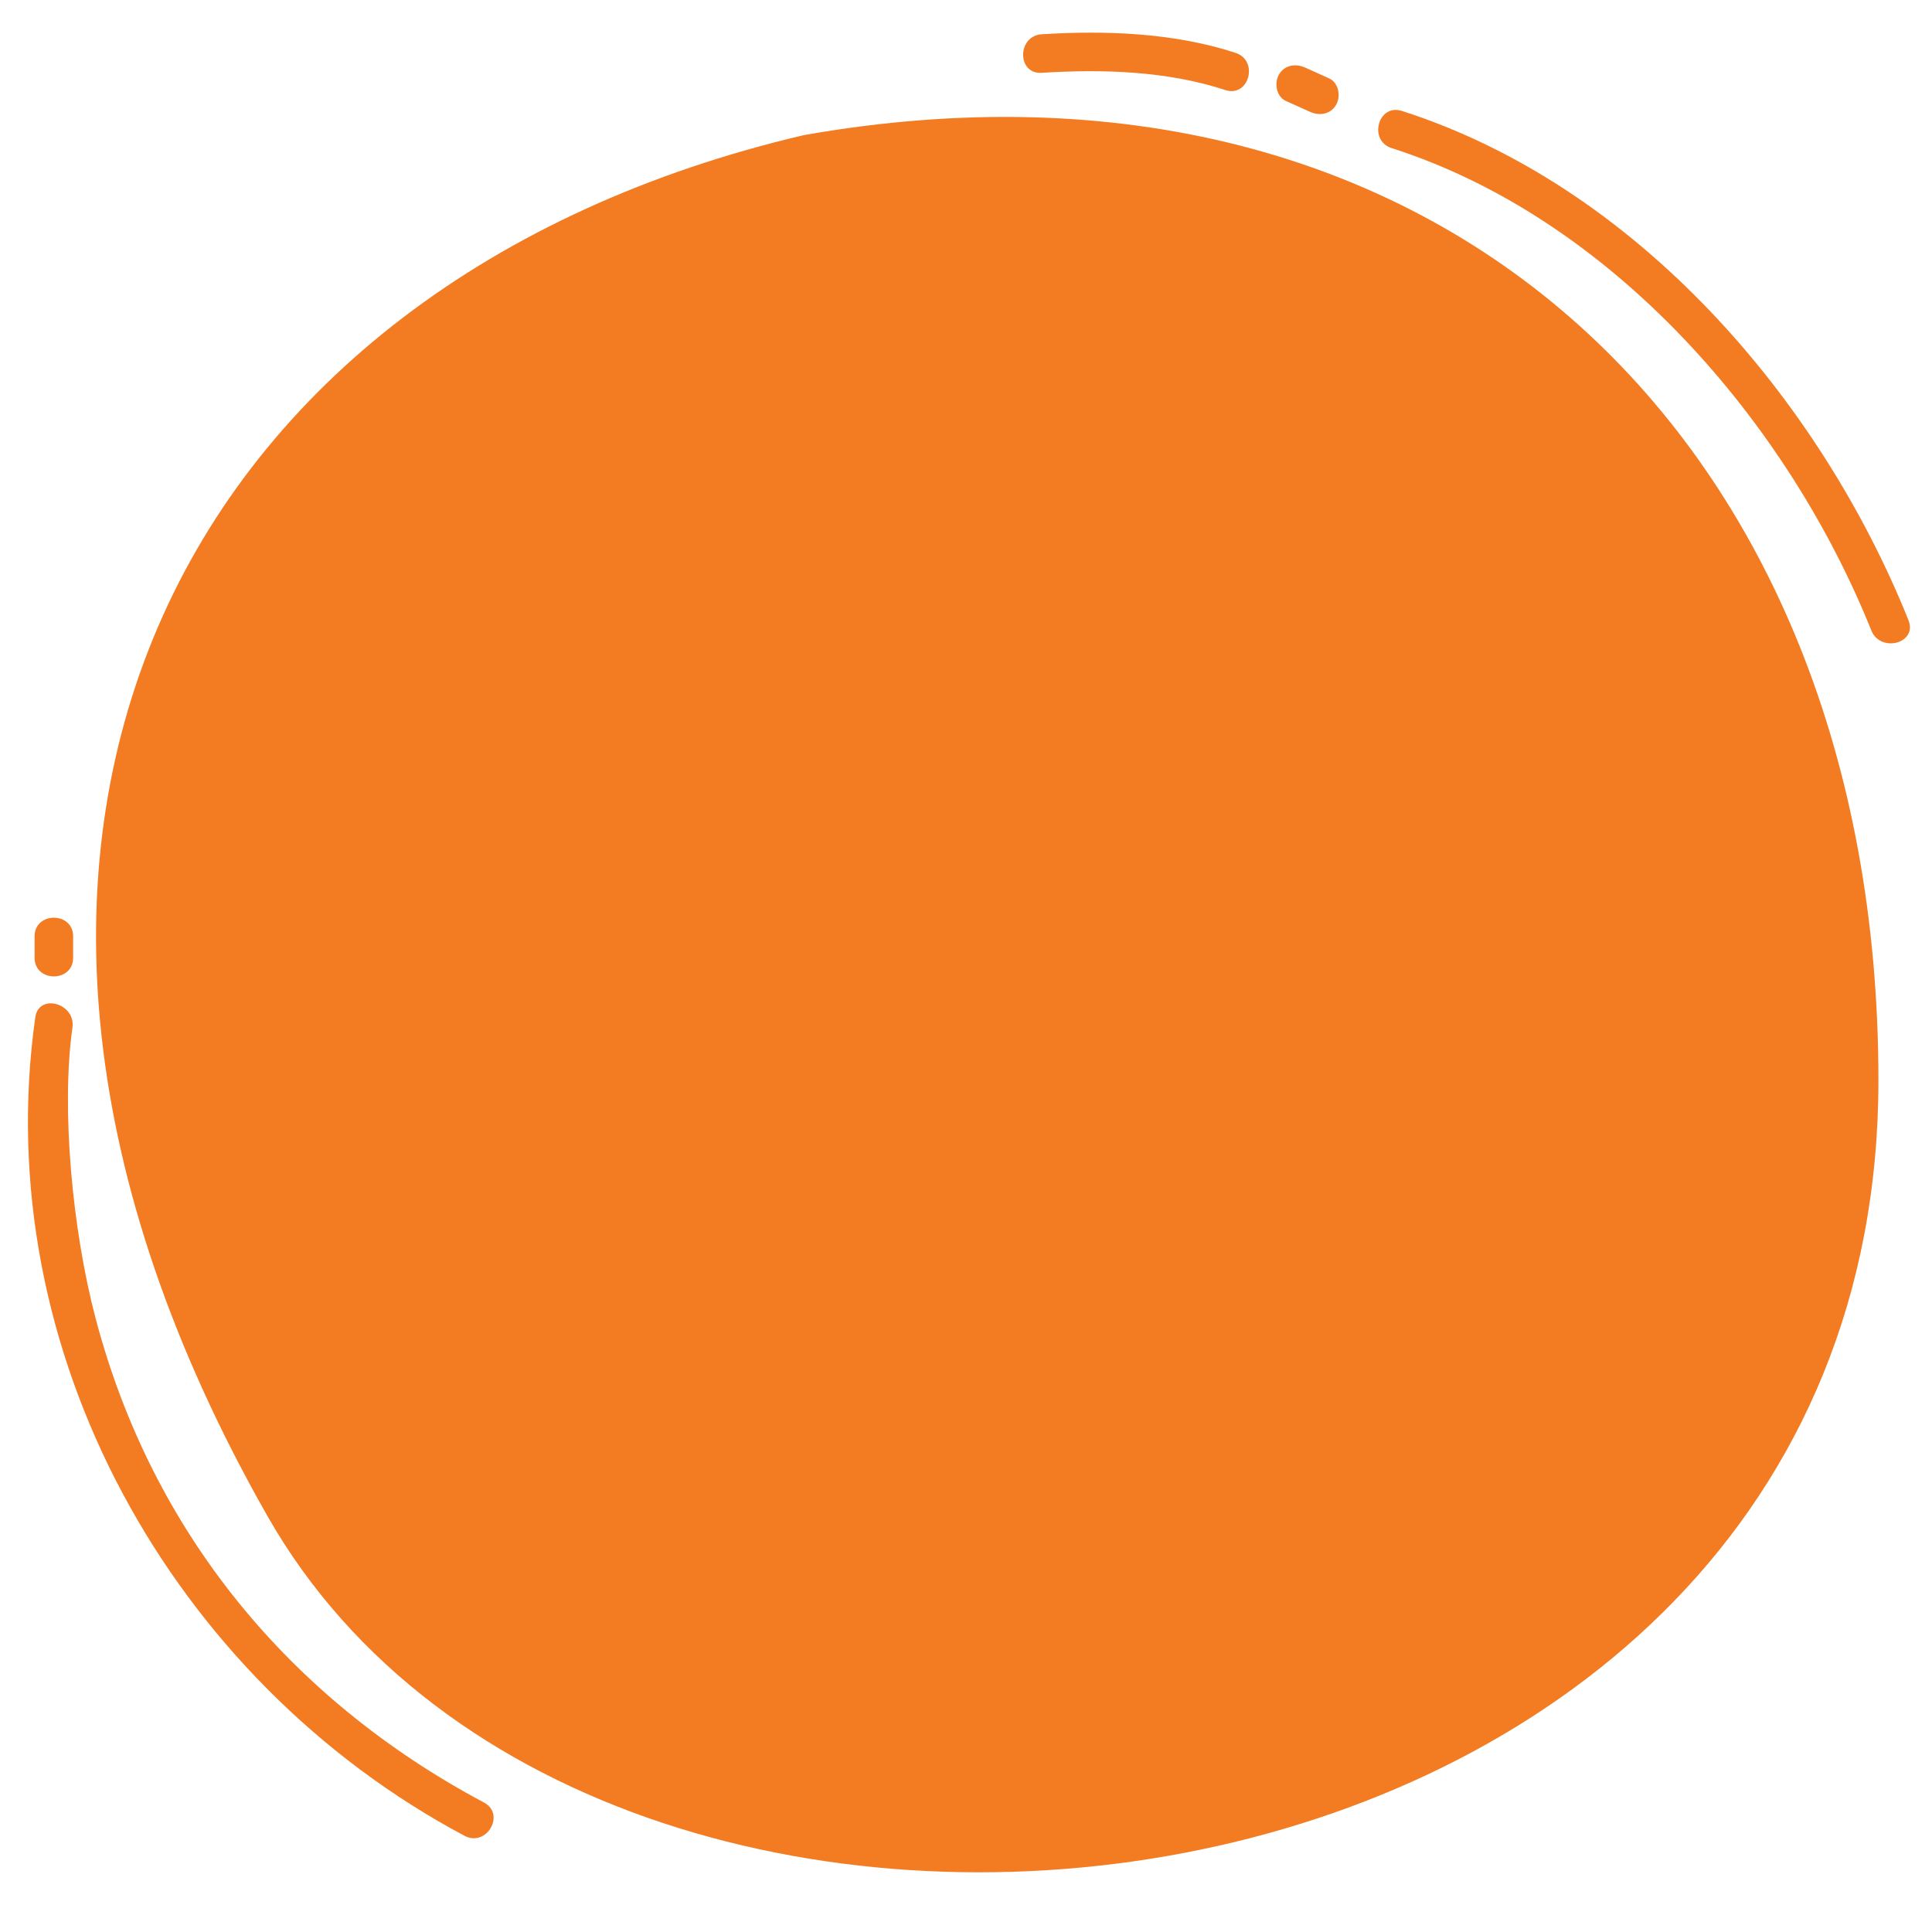 <svg version="1.1" id="Layer_1" xmlns="http://www.w3.org/2000/svg" xmlns:xlink="http://www.w3.org/1999/xlink" x="0px" y="0px"
	 width="155px" height="155px" viewBox="0 0 155 155" enable-background="new 0 0 155 155" xml:space="preserve">
<path fill="#F37B21" d="M64.473,10.845C14.48,22.567-9.353,67.459,21.452,121.621
c27.286,47.981,129.25,35.065,129.25-34.952C150.702,35.155,115.287,1.854,64.473,10.845">
		 <animate dur="700ms" begin="0" repeatCount="indefinite" attributeName="d"
        values="M64.473,10.845C14.48,22.567-9.353,67.459,21.452,121.621
        c27.286,47.981,129.25,35.065,129.25-34.952C150.702,35.155,115.287,1.854,64.473,10.845;

               M133.629,34.521c30.701,38.376,22.217,97.35-25.992,111.845
               C31.126,169.369-4.475,95.401,13.111,50.423C32.436,1,99.646-3.973,133.629,34.521L133.629,34.521z;

               M85.3,9.551C34.056,6.28-2.781,37.981,11.17,100.643
               c11.995,53.879,114.312,73.462,134.679,6.472C160.491,58.951,137.487,12.955,85.3,9.551;"/>
</path>
<g>
	<path fill="#F37B21" d="M99.127,4.242C94.209,2.63,88.712,2.426,83.574,2.75c-1.979,0.125-1.992,3.217,0,3.092
		c4.883-0.309,10.06-0.15,14.731,1.381C100.205,7.847,101.013,4.86,99.127,4.242"/>
	<path fill="#F37B21" d="M106.639,6.293c-0.639-0.288-1.278-0.576-1.917-0.865c-0.769-0.346-1.656-0.228-2.115,0.556
		c-0.393,0.669-0.213,1.769,0.554,2.114c0.64,0.289,1.278,0.576,1.918,0.865c0.768,0.346,1.656,0.229,2.115-0.555
		C107.584,7.74,107.407,6.64,106.639,6.293"/>
	<path fill="#F37B21" d="M153.113,49.76c-7.138-17.775-21.844-34.837-40.646-40.861c-1.904-0.609-2.712,2.375-0.821,2.981
		c17.7,5.671,31.771,21.981,38.487,38.701C150.866,52.406,153.857,51.611,153.113,49.76"/>
	<path fill="#F37B21" d="M5.867,76.839v-1.718c0-1.994-3.092-1.994-3.092,0v1.718C2.775,78.832,5.867,78.832,5.867,76.839"/>
	<path fill="#F37B21" d="M38.83,144.614c-15.613-8.313-26.631-21.688-31.153-38.82C5.783,98.625,4.9,88.883,5.812,82.439
		c0.275-1.949-2.703-2.789-2.981-0.821c-3.784,26.765,10.982,53.176,34.438,65.665C39.029,148.221,40.59,145.552,38.83,144.614"/>
</g>
</svg>
